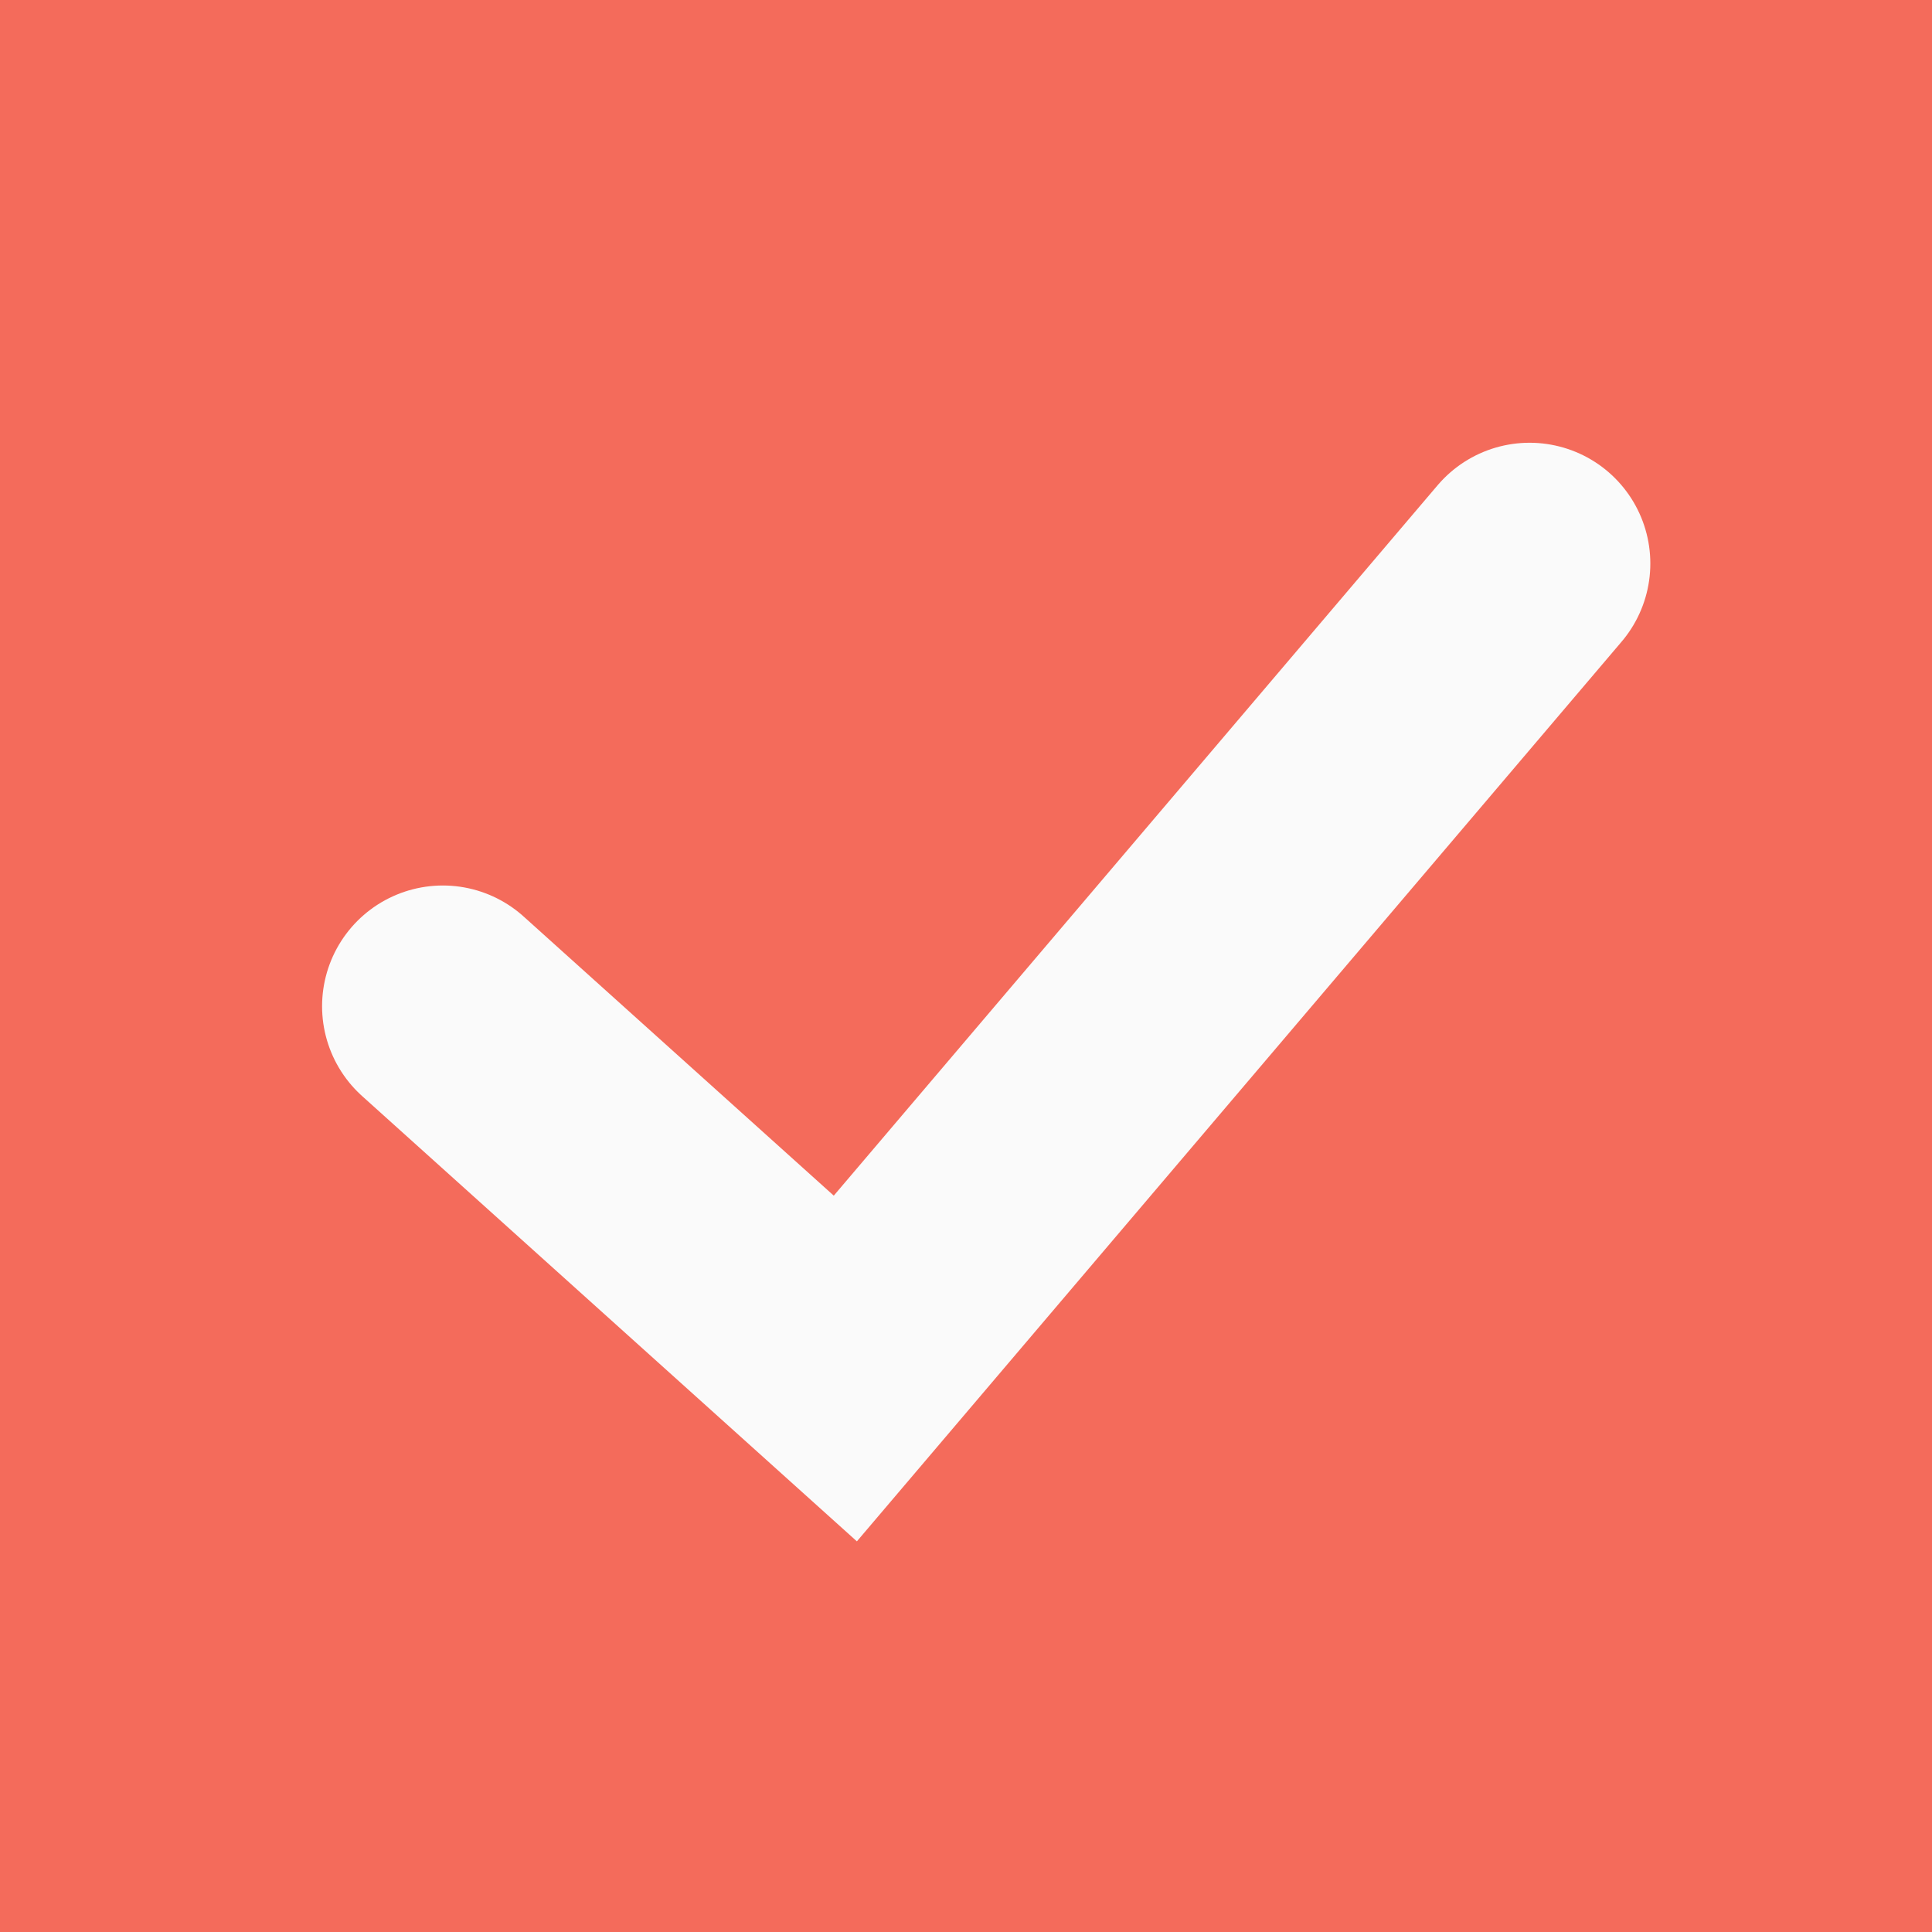 <svg width="24" height="24" viewBox="0 0 24 24" fill="none" xmlns="http://www.w3.org/2000/svg">
<rect width="24" height="24" fill="#F46B5B"/>
<path d="M5.501 12.5L10.501 17L19.001 7" stroke="#FAFAFA" stroke-width="3" stroke-linecap="round"/>
</svg>
